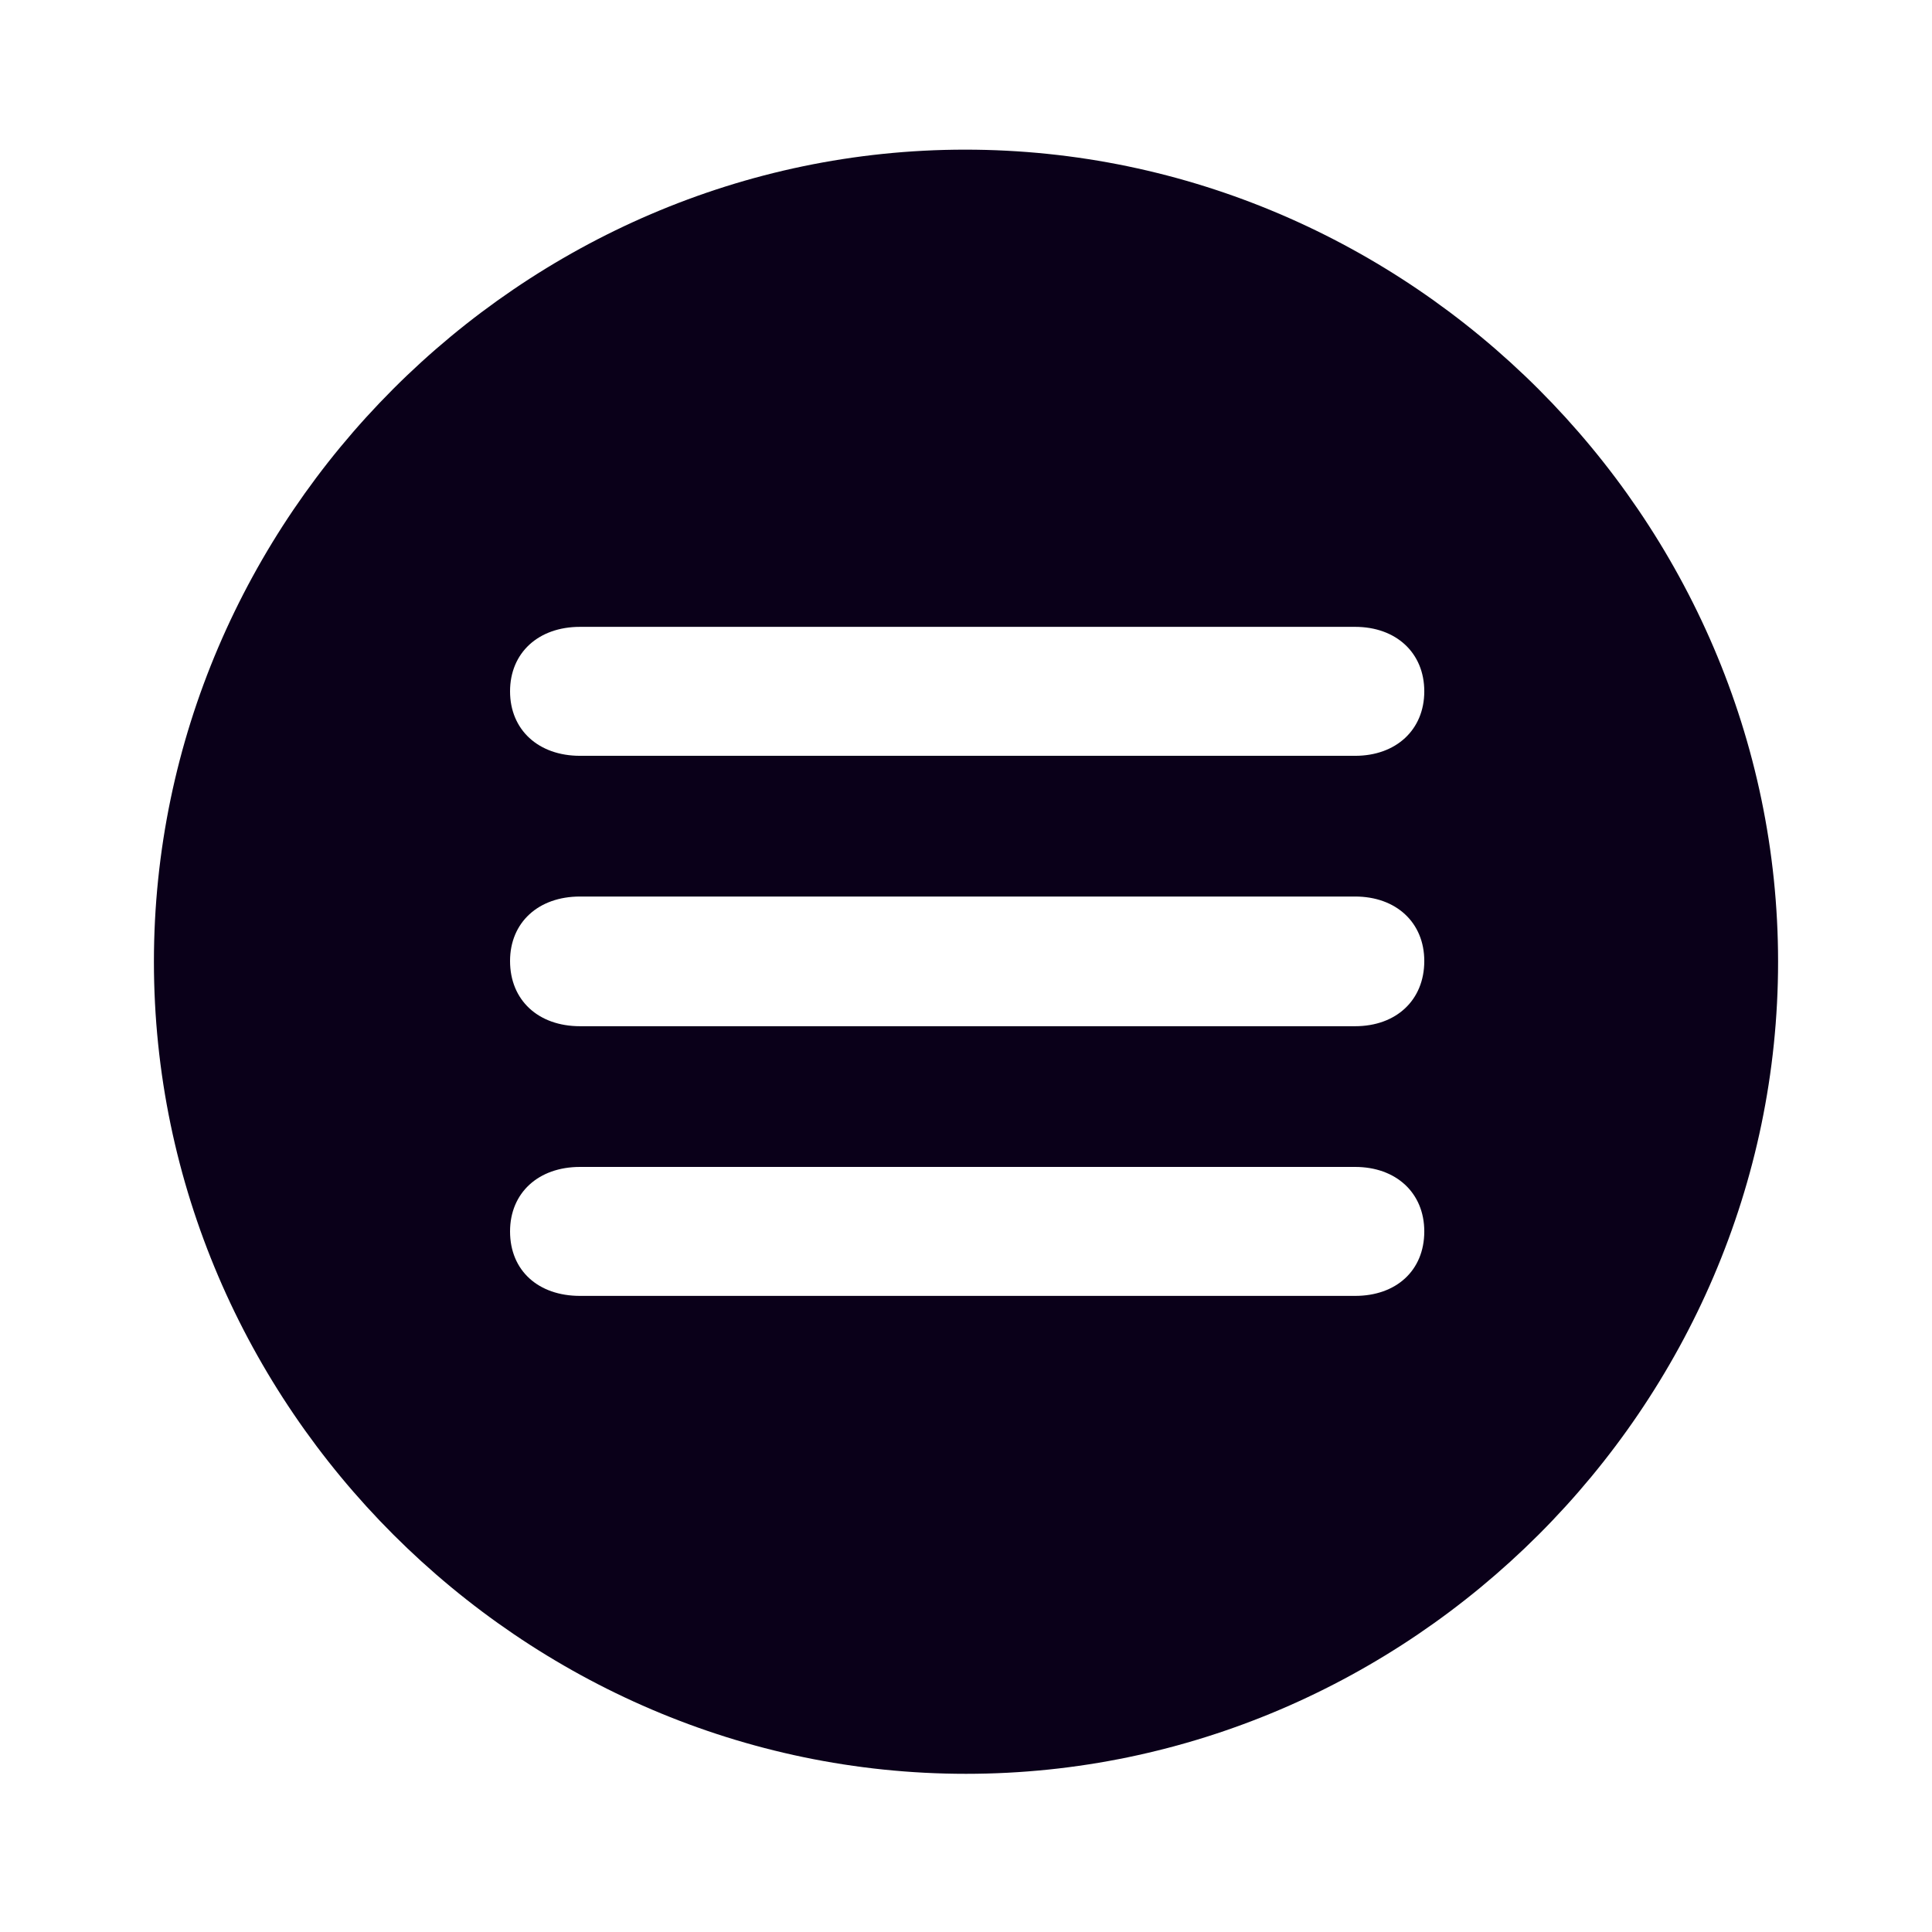 <svg width="24" height="24" viewBox="0 0 24 24" fill="none" xmlns="http://www.w3.org/2000/svg">
<path d="M12 22.035C6.482 22.035 1.912 17.475 1.912 11.947C1.912 6.43 6.473 1.859 11.99 1.859C17.518 1.859 22.088 6.43 22.088 11.947C22.088 17.475 17.518 22.035 12 22.035ZM7.205 9.389H16.834C17.342 9.389 17.693 9.066 17.693 8.588C17.693 8.109 17.342 7.787 16.834 7.787H7.205C6.688 7.787 6.336 8.109 6.336 8.588C6.336 9.066 6.688 9.389 7.205 9.389ZM7.205 12.748H16.834C17.342 12.748 17.693 12.426 17.693 11.938C17.693 11.459 17.342 11.137 16.834 11.137H7.205C6.688 11.137 6.336 11.459 6.336 11.938C6.336 12.426 6.688 12.748 7.205 12.748ZM7.205 16.098H16.834C17.342 16.098 17.693 15.785 17.693 15.297C17.693 14.818 17.342 14.496 16.834 14.496H7.205C6.688 14.496 6.336 14.818 6.336 15.297C6.336 15.785 6.688 16.098 7.205 16.098Z" fill="#0A0019"/>
</svg>
